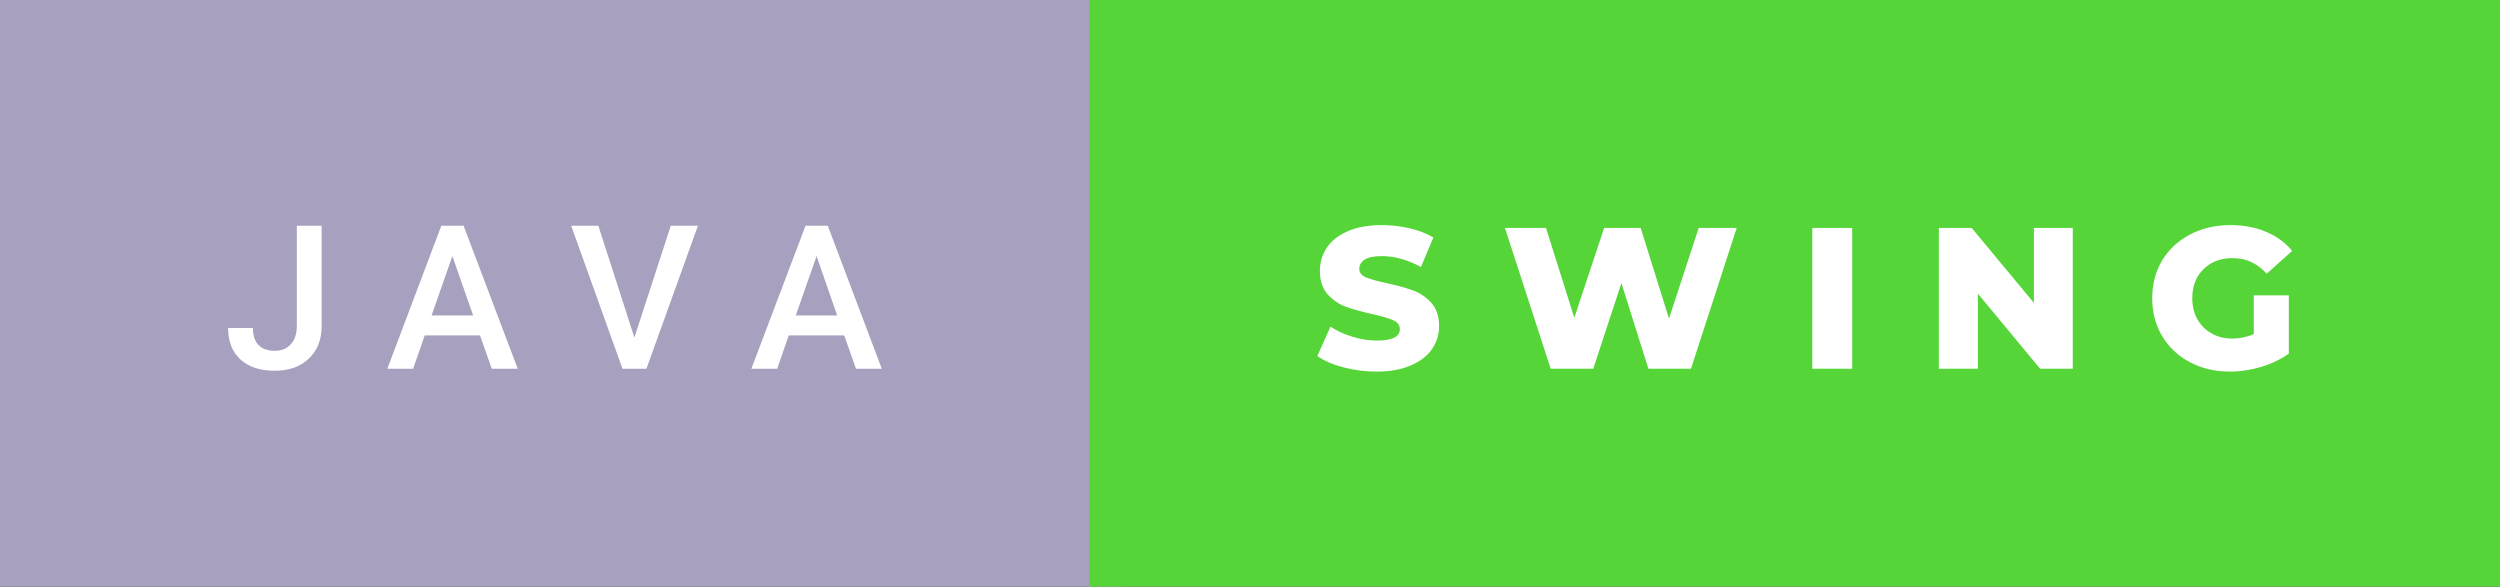 <svg xmlns="http://www.w3.org/2000/svg" width="149.16" height="35" viewBox="0 0 149.16 35"><rect x="0" y="0" width="149.16" height="35" fill="#333333" stroke="none"/><rect class="svg__rect" x="0" y="0" width="67" height="35" fill="#A8A0BF"/><rect class="svg__rect" x="65" y="0" width="84.16" height="35" fill="#55D538"/><path class="svg__text" d="M13.61 19.57L13.61 19.57L15.09 19.57Q15.09 20.25 15.43 20.59Q15.76 20.93 16.40 20.93L16.40 20.93Q17.00 20.93 17.35 20.54Q17.71 20.14 17.71 19.45L17.71 19.45L17.71 13.47L19.19 13.47L19.19 19.45Q19.19 20.68 18.42 21.40Q17.66 22.12 16.40 22.12L16.40 22.12Q15.07 22.12 14.34 21.44Q13.61 20.77 13.61 19.57ZM24.65 22L23.11 22L26.33 13.47L27.66 13.47L30.89 22L29.34 22L28.64 20.01L25.34 20.01L24.65 22ZM26.99 15.28L25.75 18.82L28.23 18.82L26.99 15.28ZM37.14 22L34.08 13.47L35.70 13.47L37.85 20.14L40.02 13.47L41.64 13.47L38.57 22L37.14 22ZM46.37 22L44.83 22L48.06 13.47L49.39 13.47L52.61 22L51.07 22L50.37 20.01L47.06 20.01L46.37 22ZM48.72 15.28L47.48 18.82L49.95 18.82L48.72 15.28Z" fill="#FFFFFF"/><path class="svg__text" d="M78.60 21.24L78.60 21.24L79.38 19.49Q79.94 19.86 80.69 20.09Q81.43 20.32 82.15 20.32L82.15 20.32Q83.52 20.32 83.52 19.64L83.52 19.64Q83.52 19.28 83.13 19.11Q82.74 18.93 81.88 18.74L81.88 18.74Q80.93 18.53 80.29 18.30Q79.66 18.06 79.20 17.55Q78.75 17.03 78.75 16.16L78.75 16.16Q78.75 15.39 79.17 14.77Q79.59 14.15 80.42 13.79Q81.26 13.43 82.46 13.43L82.46 13.43Q83.29 13.43 84.10 13.62Q84.90 13.80 85.52 14.17L85.52 14.17L84.78 15.93Q83.58 15.28 82.45 15.28L82.45 15.28Q81.74 15.28 81.42 15.49Q81.10 15.70 81.10 16.04L81.10 16.04Q81.10 16.37 81.48 16.54Q81.87 16.71 82.72 16.89L82.72 16.89Q83.68 17.10 84.31 17.33Q84.94 17.56 85.40 18.07Q85.86 18.58 85.86 19.46L85.86 19.46Q85.86 20.21 85.44 20.83Q85.02 21.44 84.18 21.80Q83.34 22.17 82.14 22.17L82.14 22.17Q81.12 22.17 80.16 21.92Q79.20 21.67 78.60 21.24ZM92.52 22L89.79 13.60L92.24 13.60L93.93 18.96L95.71 13.60L97.89 13.60L99.58 19.01L101.35 13.60L103.62 13.60L100.89 22L98.35 22L96.74 16.89L95.06 22L92.52 22ZM110.51 22L108.13 22L108.13 13.60L110.51 13.60L110.51 22ZM118.01 22L115.68 22L115.68 13.60L117.64 13.60L121.35 18.07L121.35 13.60L123.67 13.60L123.67 22L121.72 22L118.01 17.52L118.01 22ZM128.41 17.80L128.41 17.80Q128.41 16.54 129.00 15.54Q129.60 14.55 130.67 13.99Q131.74 13.43 133.08 13.43L133.08 13.43Q134.26 13.43 135.20 13.83Q136.14 14.22 136.76 14.97L136.76 14.97L135.24 16.33Q134.40 15.40 133.22 15.40L133.22 15.40Q133.21 15.40 133.21 15.40L133.21 15.40Q132.13 15.40 131.47 16.06Q130.80 16.71 130.80 17.80L130.80 17.80Q130.80 18.50 131.10 19.04Q131.41 19.59 131.95 19.89Q132.48 20.20 133.18 20.20L133.18 20.20Q133.87 20.20 134.47 19.93L134.47 19.93L134.47 17.62L136.56 17.62L136.56 21.10Q135.84 21.61 134.91 21.89Q133.97 22.17 133.04 22.17L133.04 22.17Q131.72 22.17 130.66 21.61Q129.60 21.05 129.00 20.05Q128.41 19.06 128.41 17.80Z" fill="#FFFFFF" x="78"/></svg>